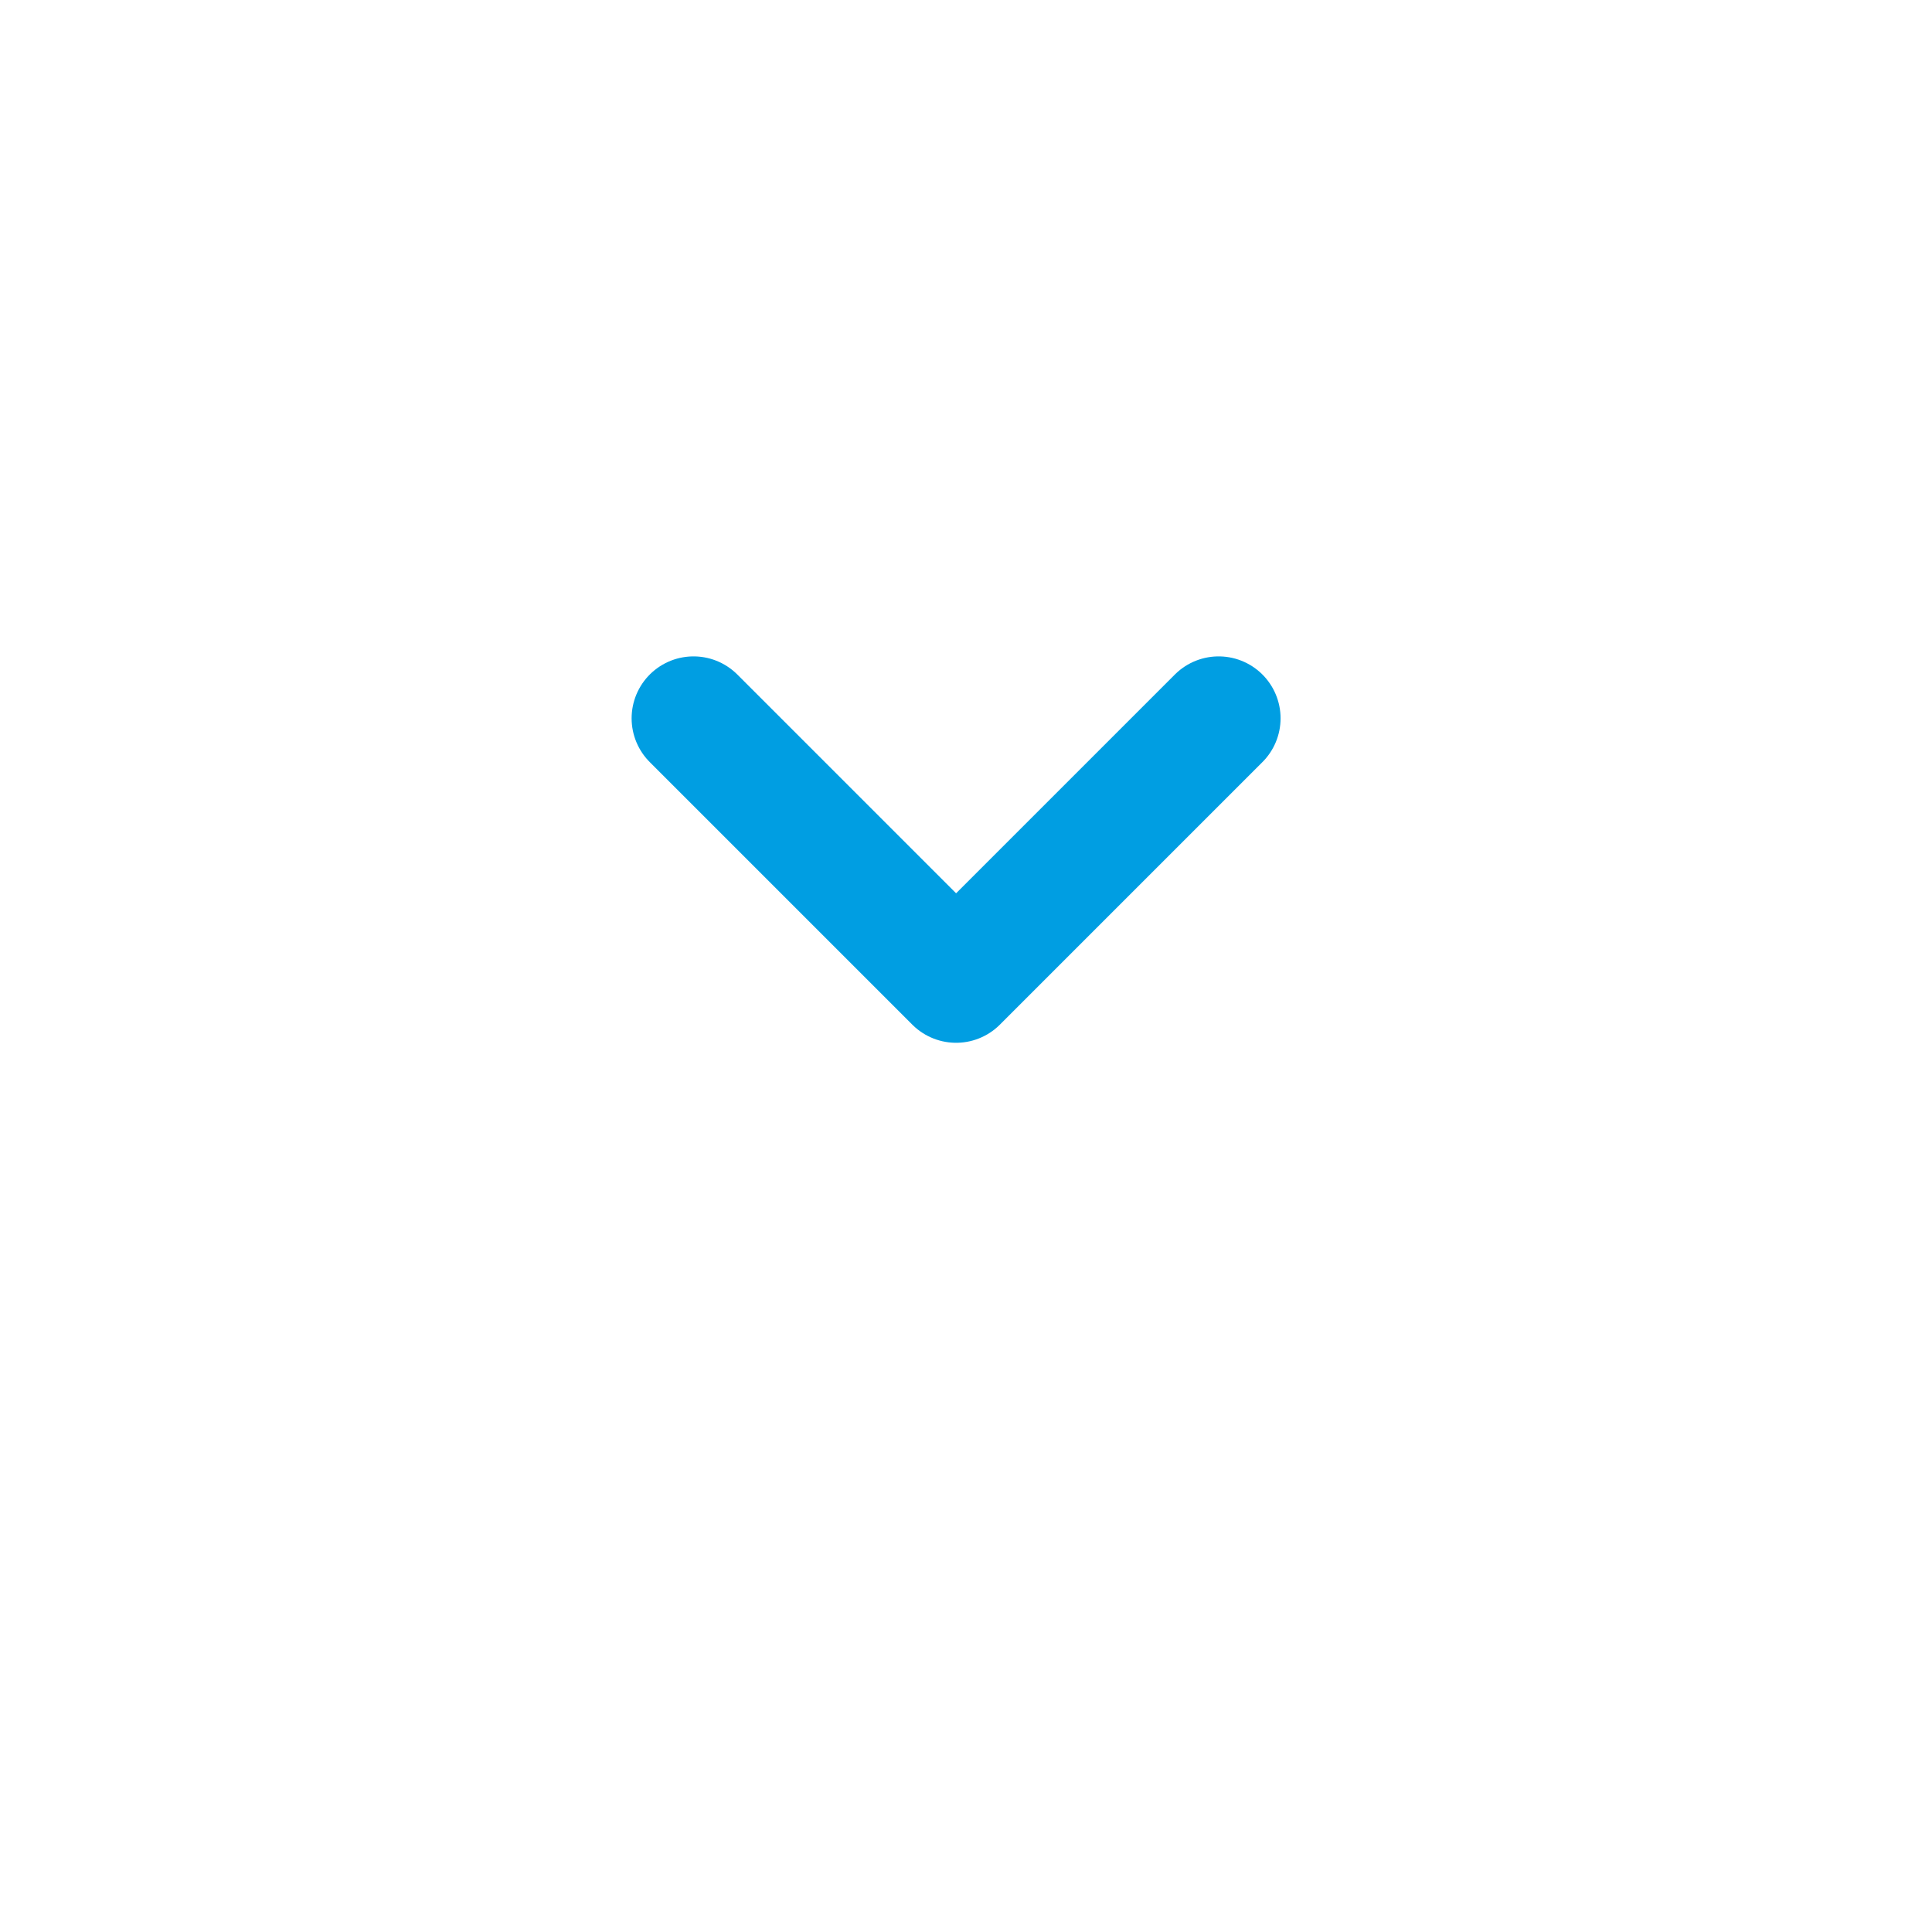 <svg xmlns="http://www.w3.org/2000/svg" xmlns:xlink="http://www.w3.org/1999/xlink" width="78" height="78" viewBox="0 0 78 78">
  <defs>
    <filter id="Tracé_14500" x="0" y="0" width="78" height="78" filterUnits="userSpaceOnUse">
      <feOffset dy="5" input="SourceAlpha"/>
      <feGaussianBlur stdDeviation="2.5" result="blur"/>
      <feFlood flood-color="#f3f7e6" flood-opacity="0.886"/>
      <feComposite operator="in" in2="blur"/>
      <feComposite in="SourceGraphic"/>
    </filter>
  </defs>
  <g id="flêche_scroll" data-name="flêche scroll" transform="translate(7.5 2.5)">
    <g transform="matrix(1, 0, 0, 1, -7.5, -2.5)" filter="url(#Tracé_14500)">
      <path id="Tracé_14500-2" data-name="Tracé 14500" d="M31.5,0A31.5,31.5,0,1,1,0,31.5,31.5,31.5,0,0,1,31.5,0Z" transform="translate(7.5 2.5)" fill="#fff"/>
    </g>
    <path id="Tracé_14499" data-name="Tracé 14499" d="M942.469,957.5l10.6,10.6,10.6-10.6" transform="translate(-921.969 -931)" fill="none" stroke="#009EE2" stroke-linecap="round" stroke-linejoin="round" stroke-width="5"/>
  </g>
</svg>
